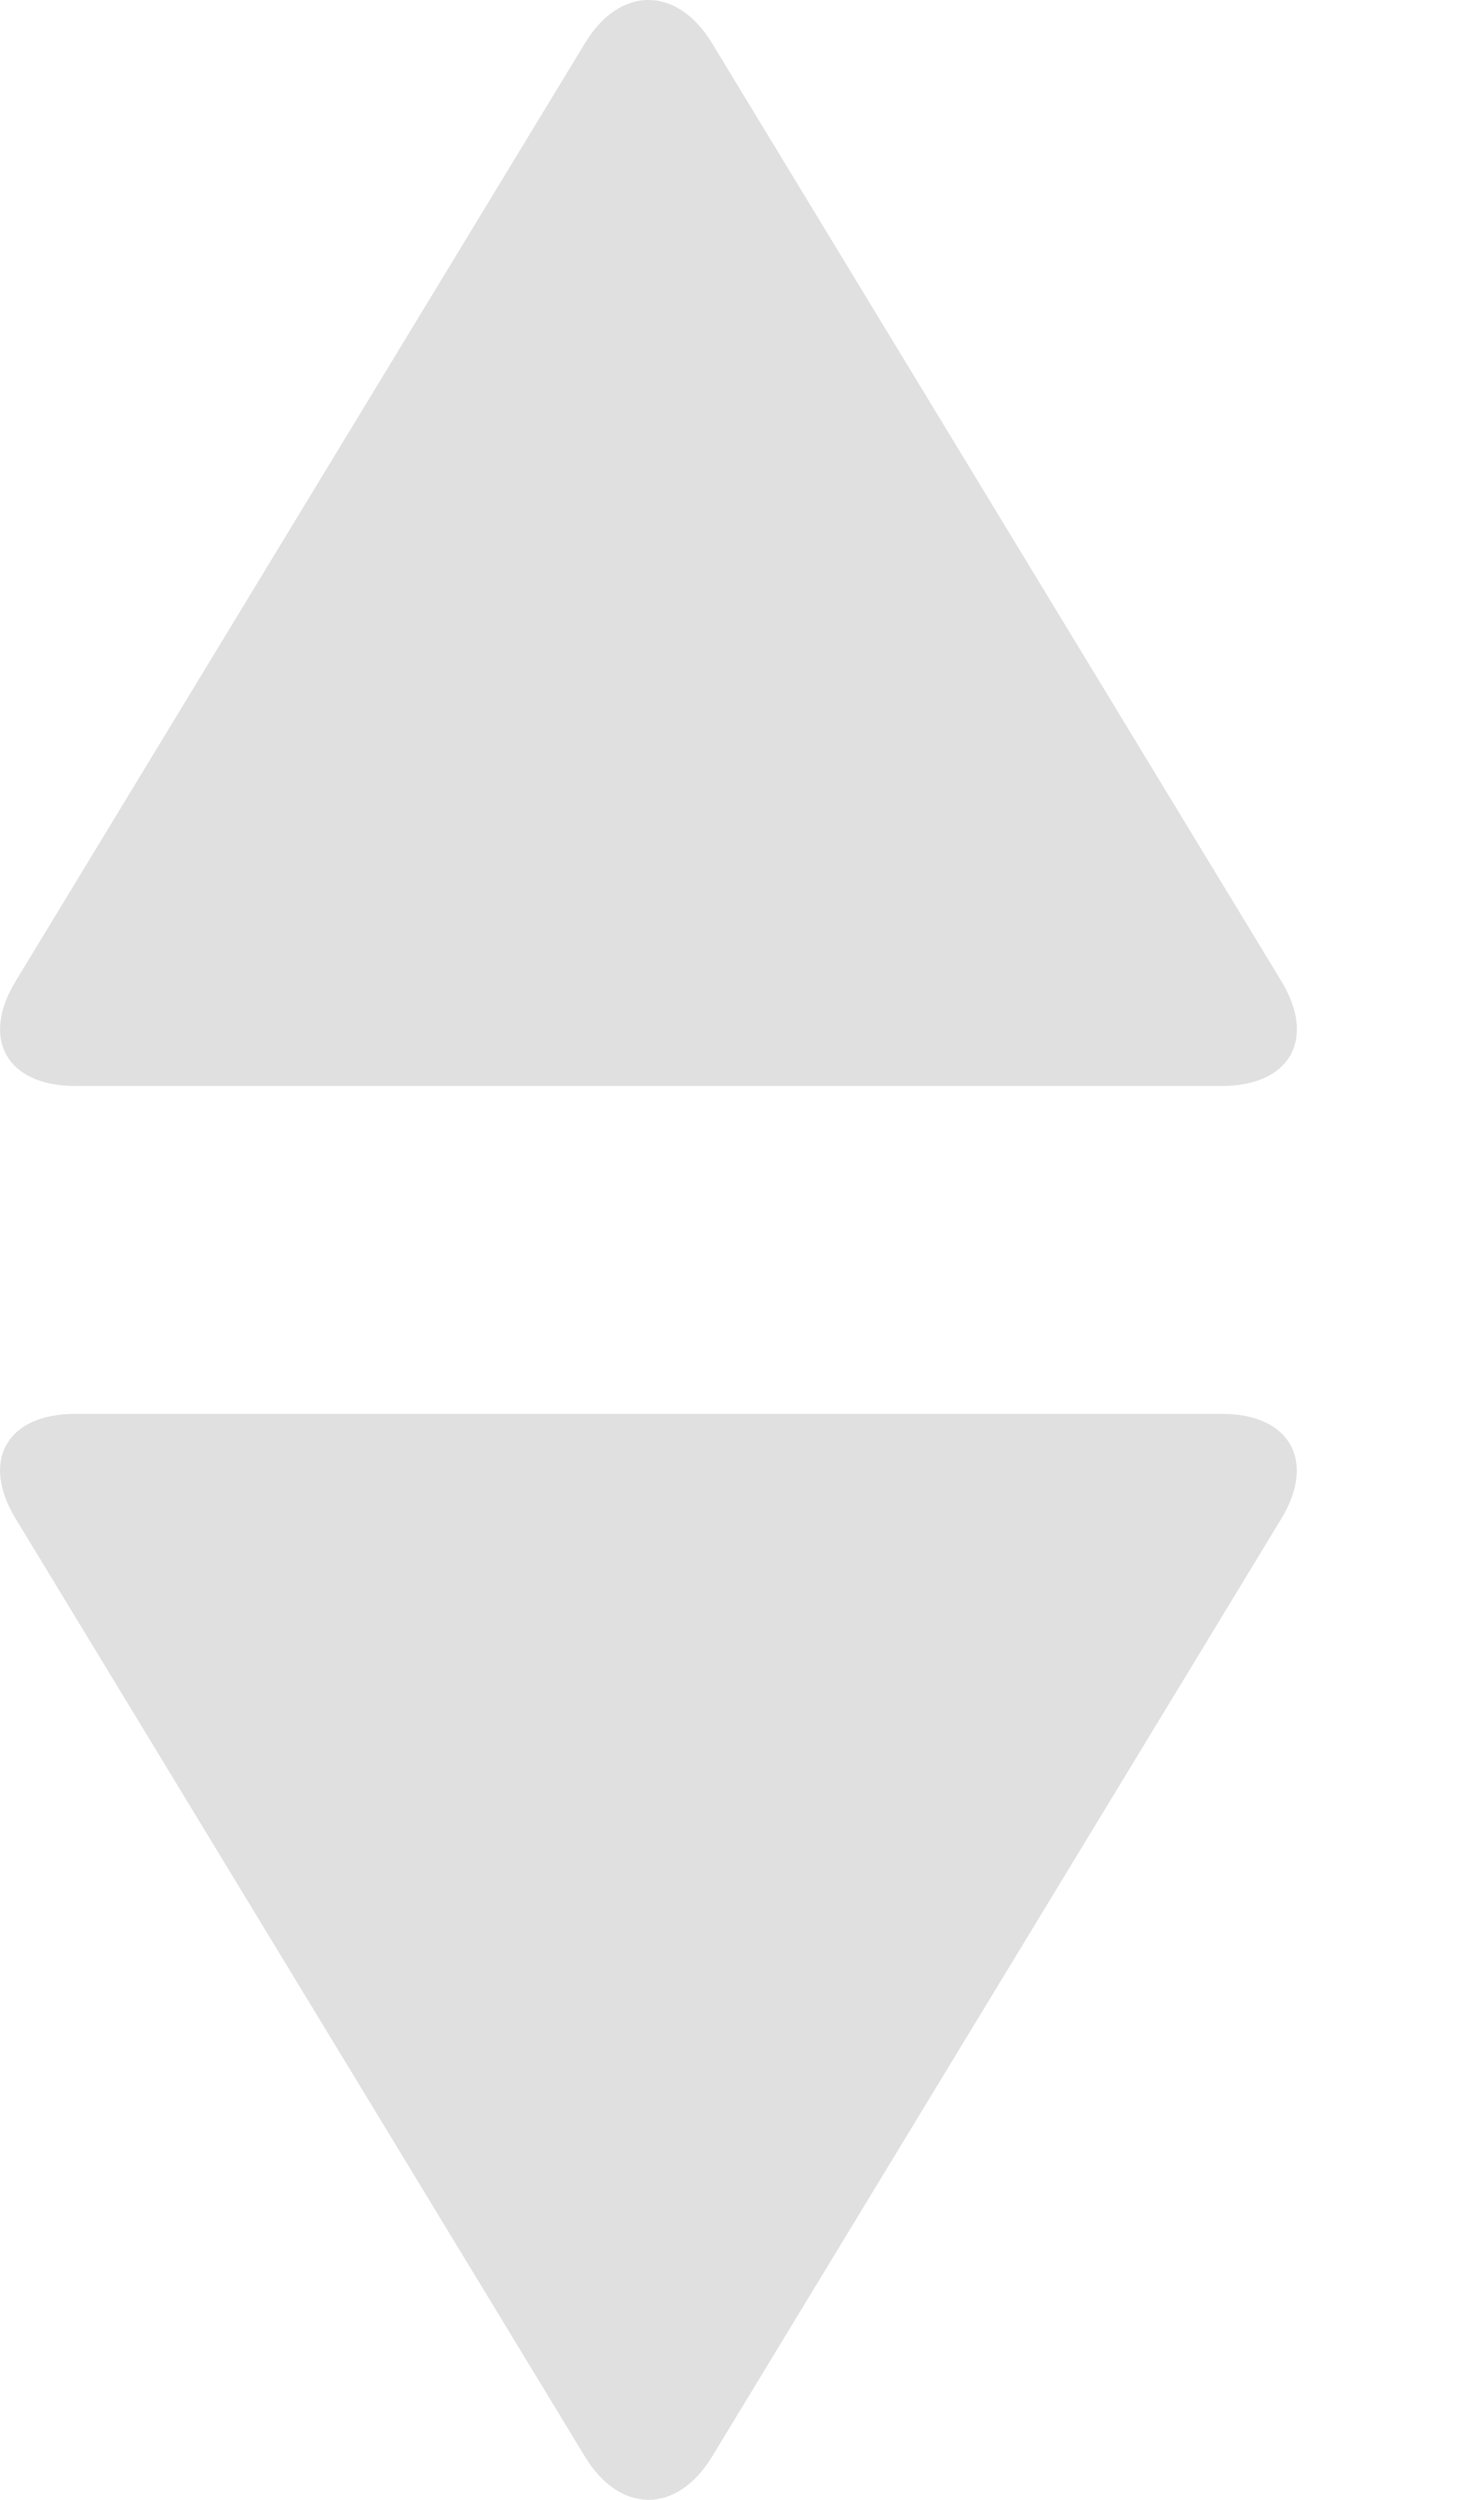 <svg width="7" height="12" viewBox="0 0 7 12" fill="none" xmlns="http://www.w3.org/2000/svg">
<path fill-rule="evenodd" clip-rule="evenodd" d="M5.867 6.787C6.193 6.787 6.32 7.013 6.152 7.29L3.419 11.792C3.25 12.07 2.976 12.069 2.808 11.792L0.075 7.29C-0.094 7.012 0.033 6.787 0.36 6.787H5.867ZM0.36 5.213C0.033 5.213 -0.094 4.987 0.075 4.71L2.808 0.208C2.976 -0.07 3.251 -0.069 3.419 0.208L6.152 4.71C6.321 4.988 6.193 5.213 5.867 5.213H0.36Z" fill="#E1E0E0"/>
</svg>
